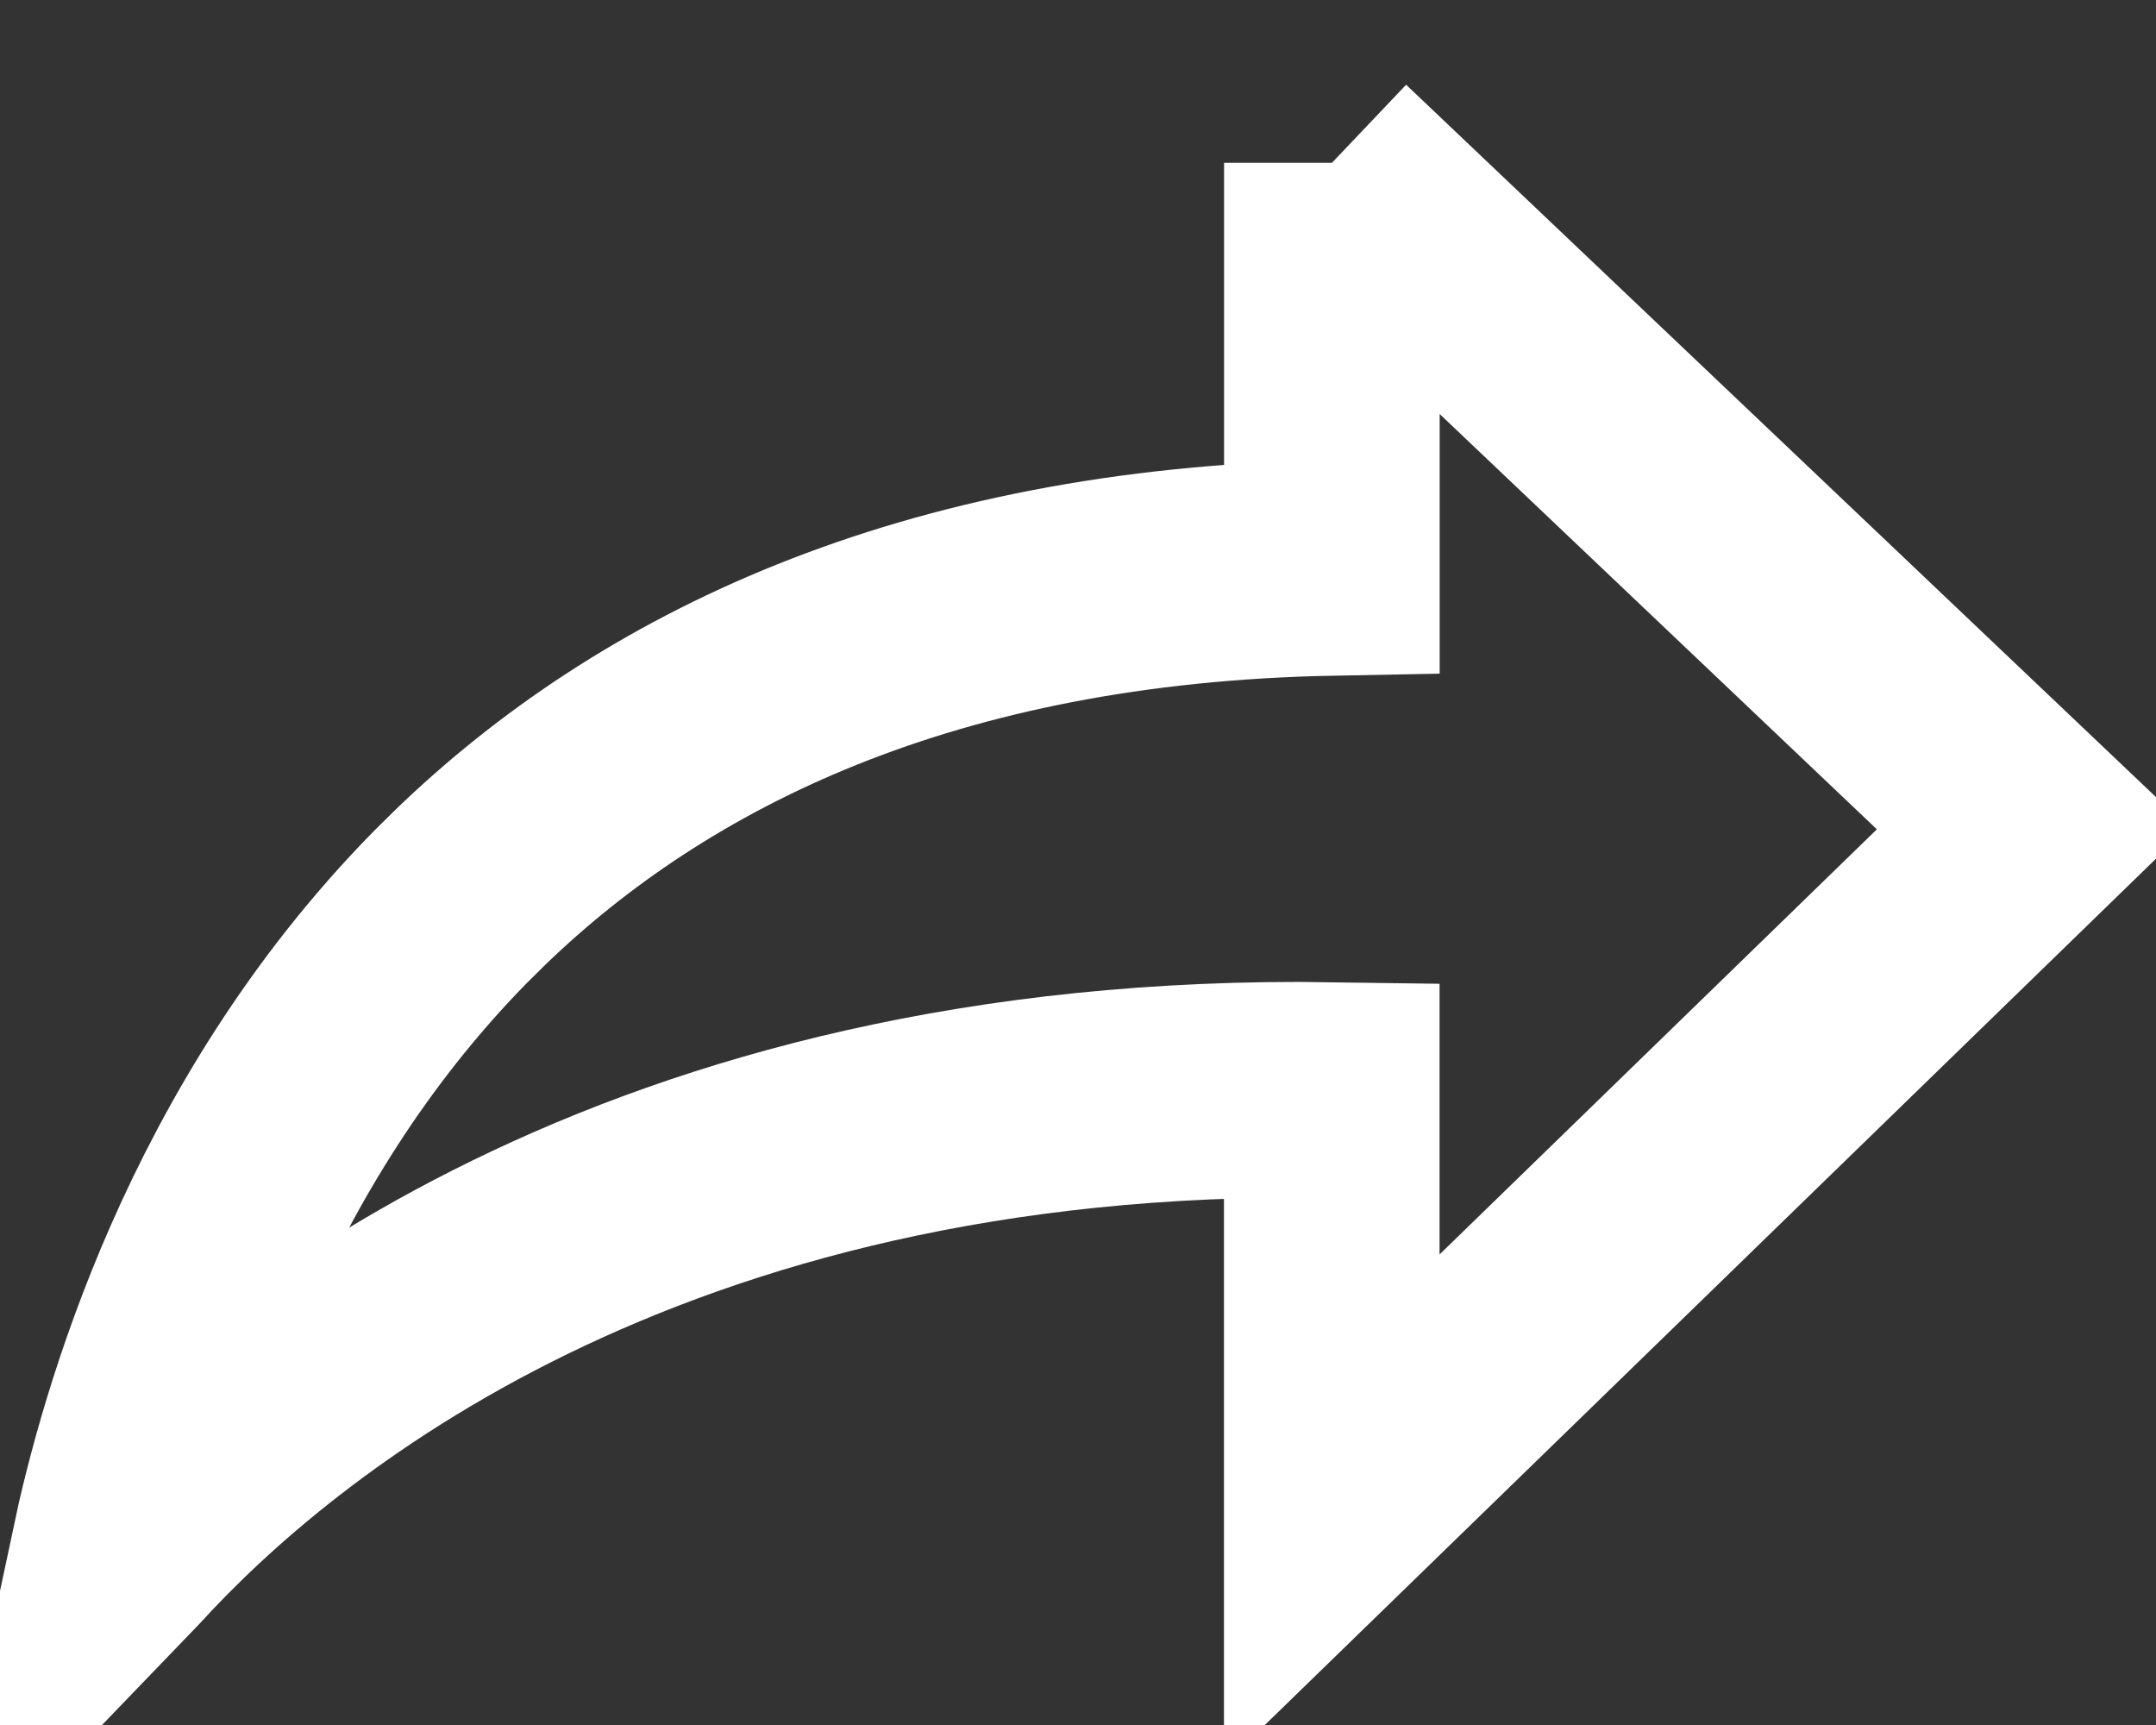 <svg xmlns="http://www.w3.org/2000/svg" width="20" height="16" viewBox="0 0 20 16">
    <rect x="0" y="0" width="20" height="16" fill="#333333" stroke="none"/>
    <g fill="none" fill-rule="evenodd">
        <g fill-rule="nonzero" stroke="#FFF" stroke-width="2">
            <g>
                <g>
                    <path d="M12.355 1.511l6.499 6.173-6.5 6.318V10.11c-6.429-.096-9.9 2.807-11.232 4.266l-.026.027c.255-1.197.986-3.852 3.075-5.983l.194-.192c1.69-1.63 4.224-2.89 7.99-2.961h0V1.51z" transform="translate(-1826 -1203) translate(1826 1198) translate(0 5)"/>
                </g>
            </g>
        </g>
    </g>
</svg>

